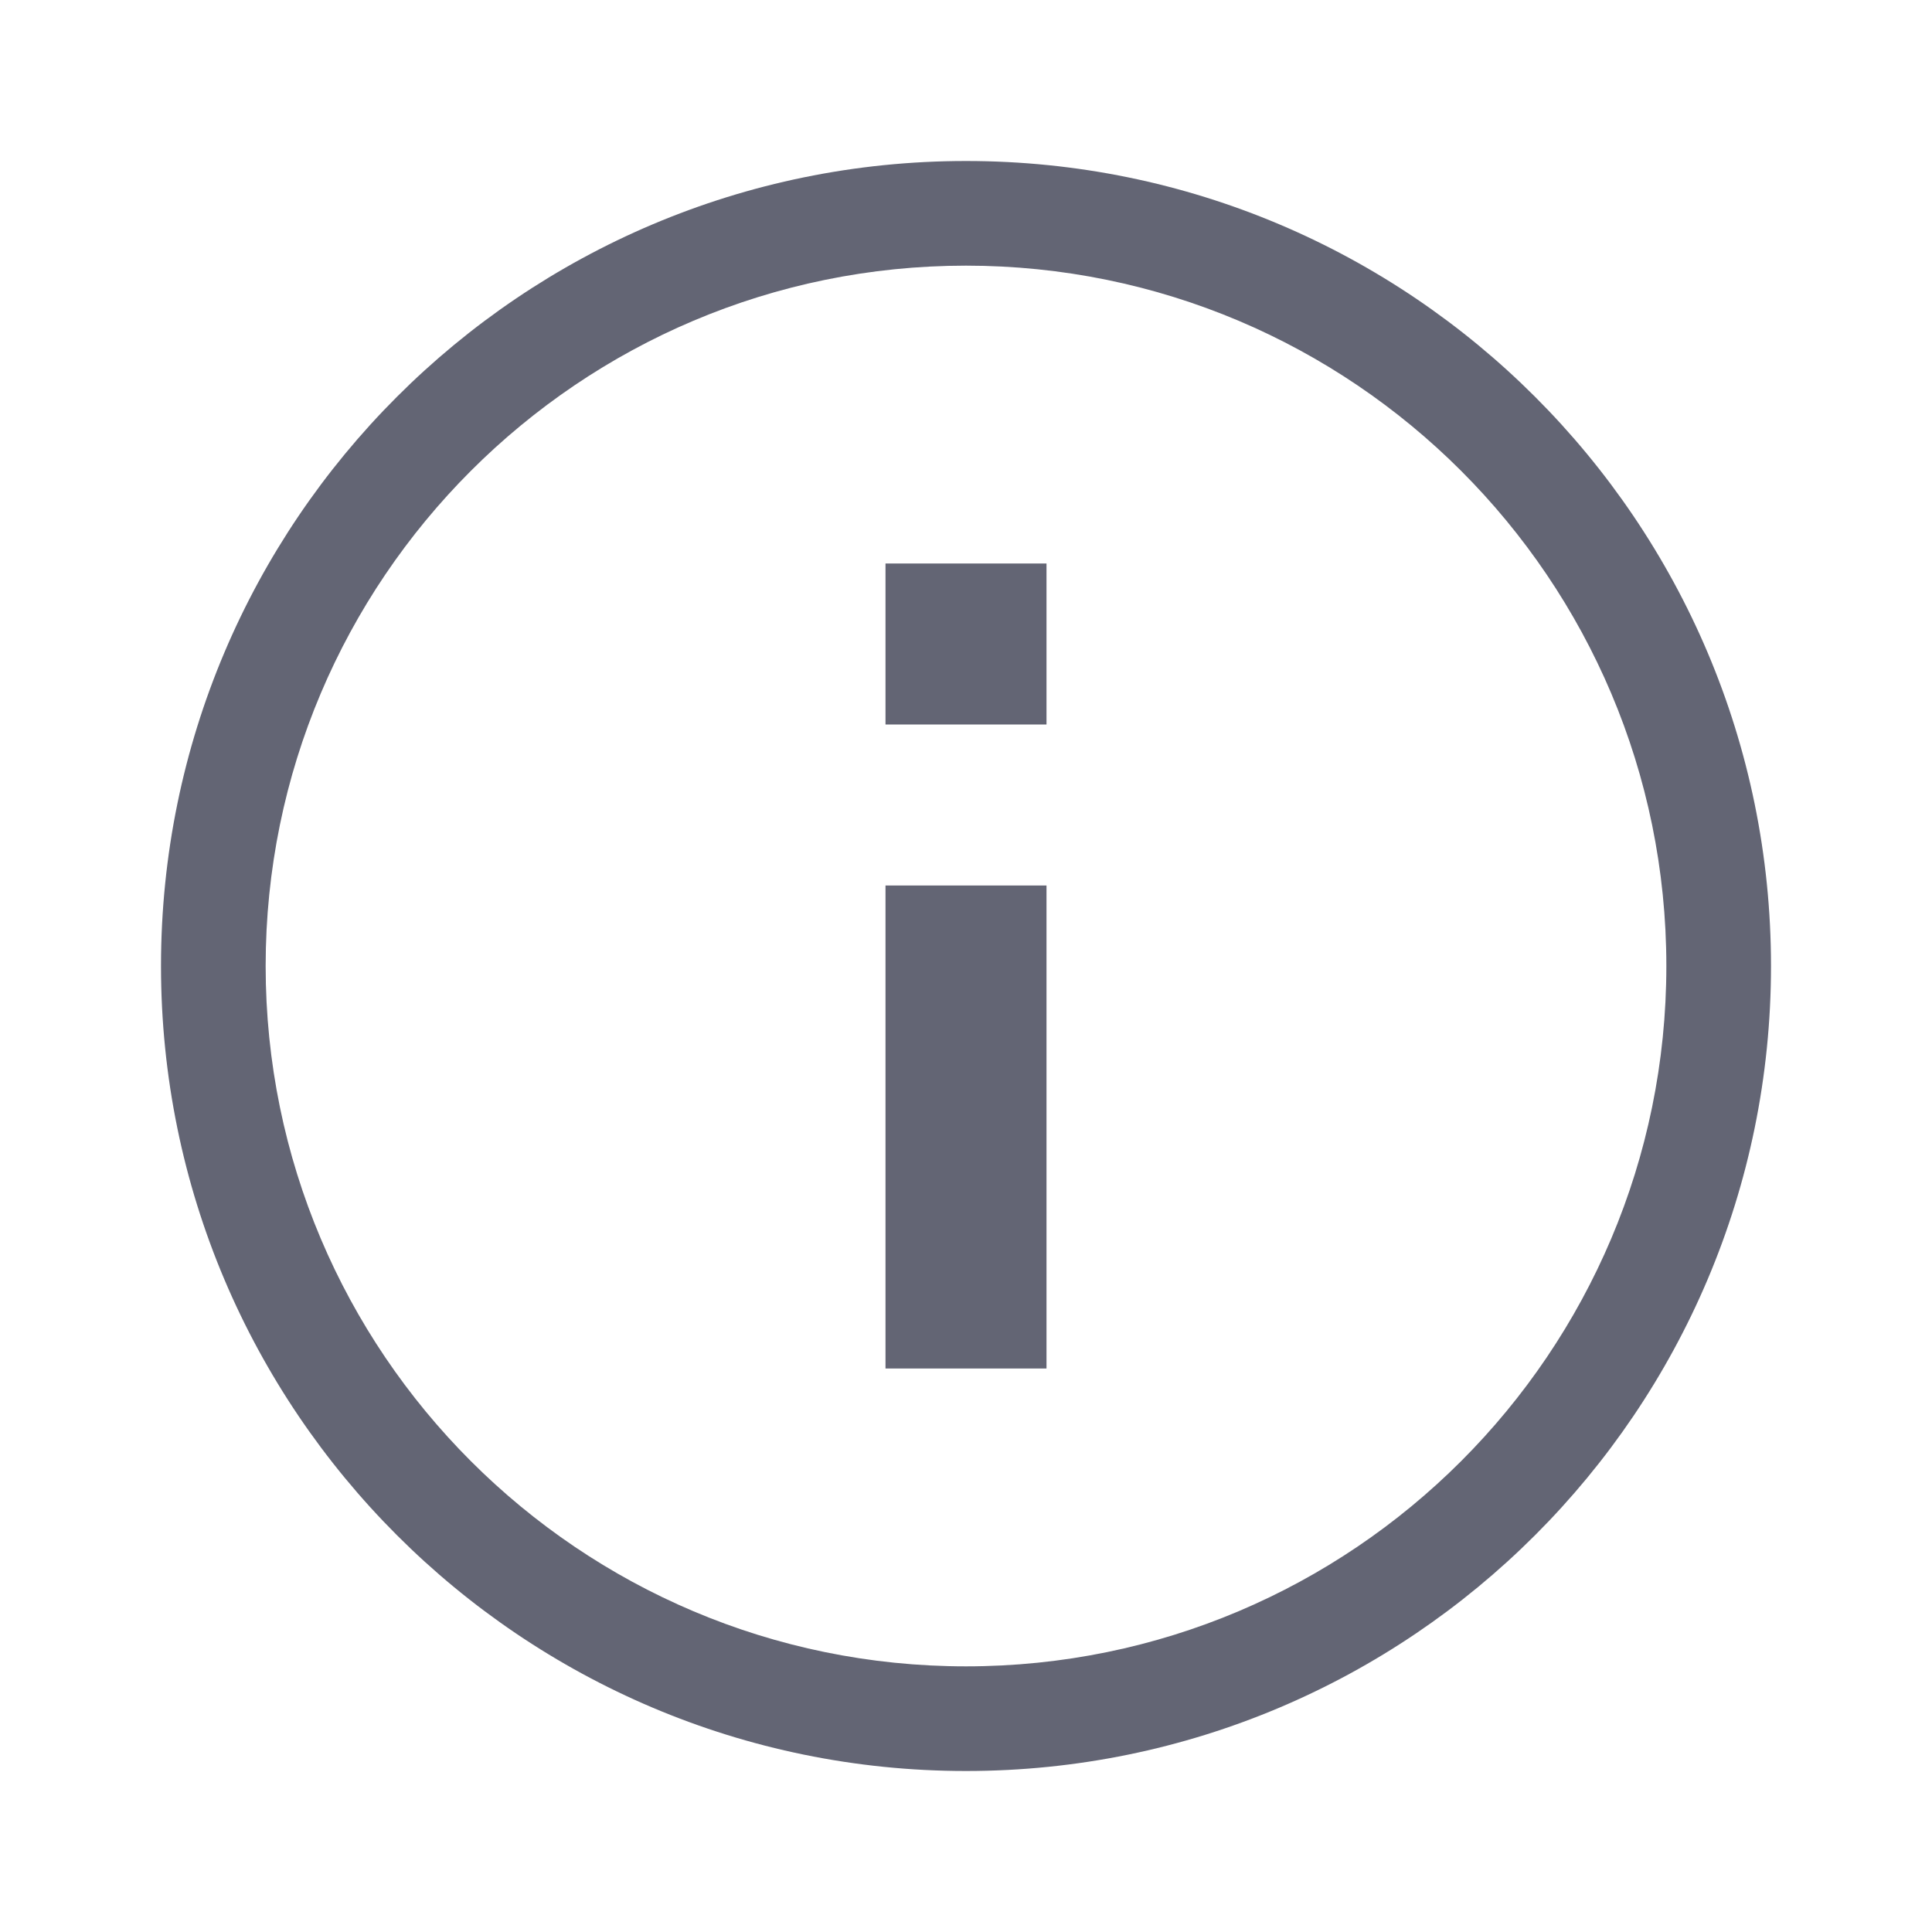 <svg width="24" height="24" viewBox="0 0 24 24" fill="none" xmlns="http://www.w3.org/2000/svg">
<path d="M13 17H11V11H13V17ZM13 9H11V7H13V9Z" fill="#636574"/>
<path fill-rule="evenodd" clip-rule="evenodd" d="M12 3.3C7.198 3.3 3.3 7.198 3.3 12C3.3 16.802 7.198 20.7 12 20.7C16.802 20.7 20.7 16.802 20.7 12C20.7 7.198 16.802 3.3 12 3.3ZM12 2C6.48 2 2 6.48 2 12C2 17.52 6.48 22 12 22C17.52 22 22 17.52 22 12C22 6.48 17.52 2 12 2Z" fill="#636574"/>
</svg>

